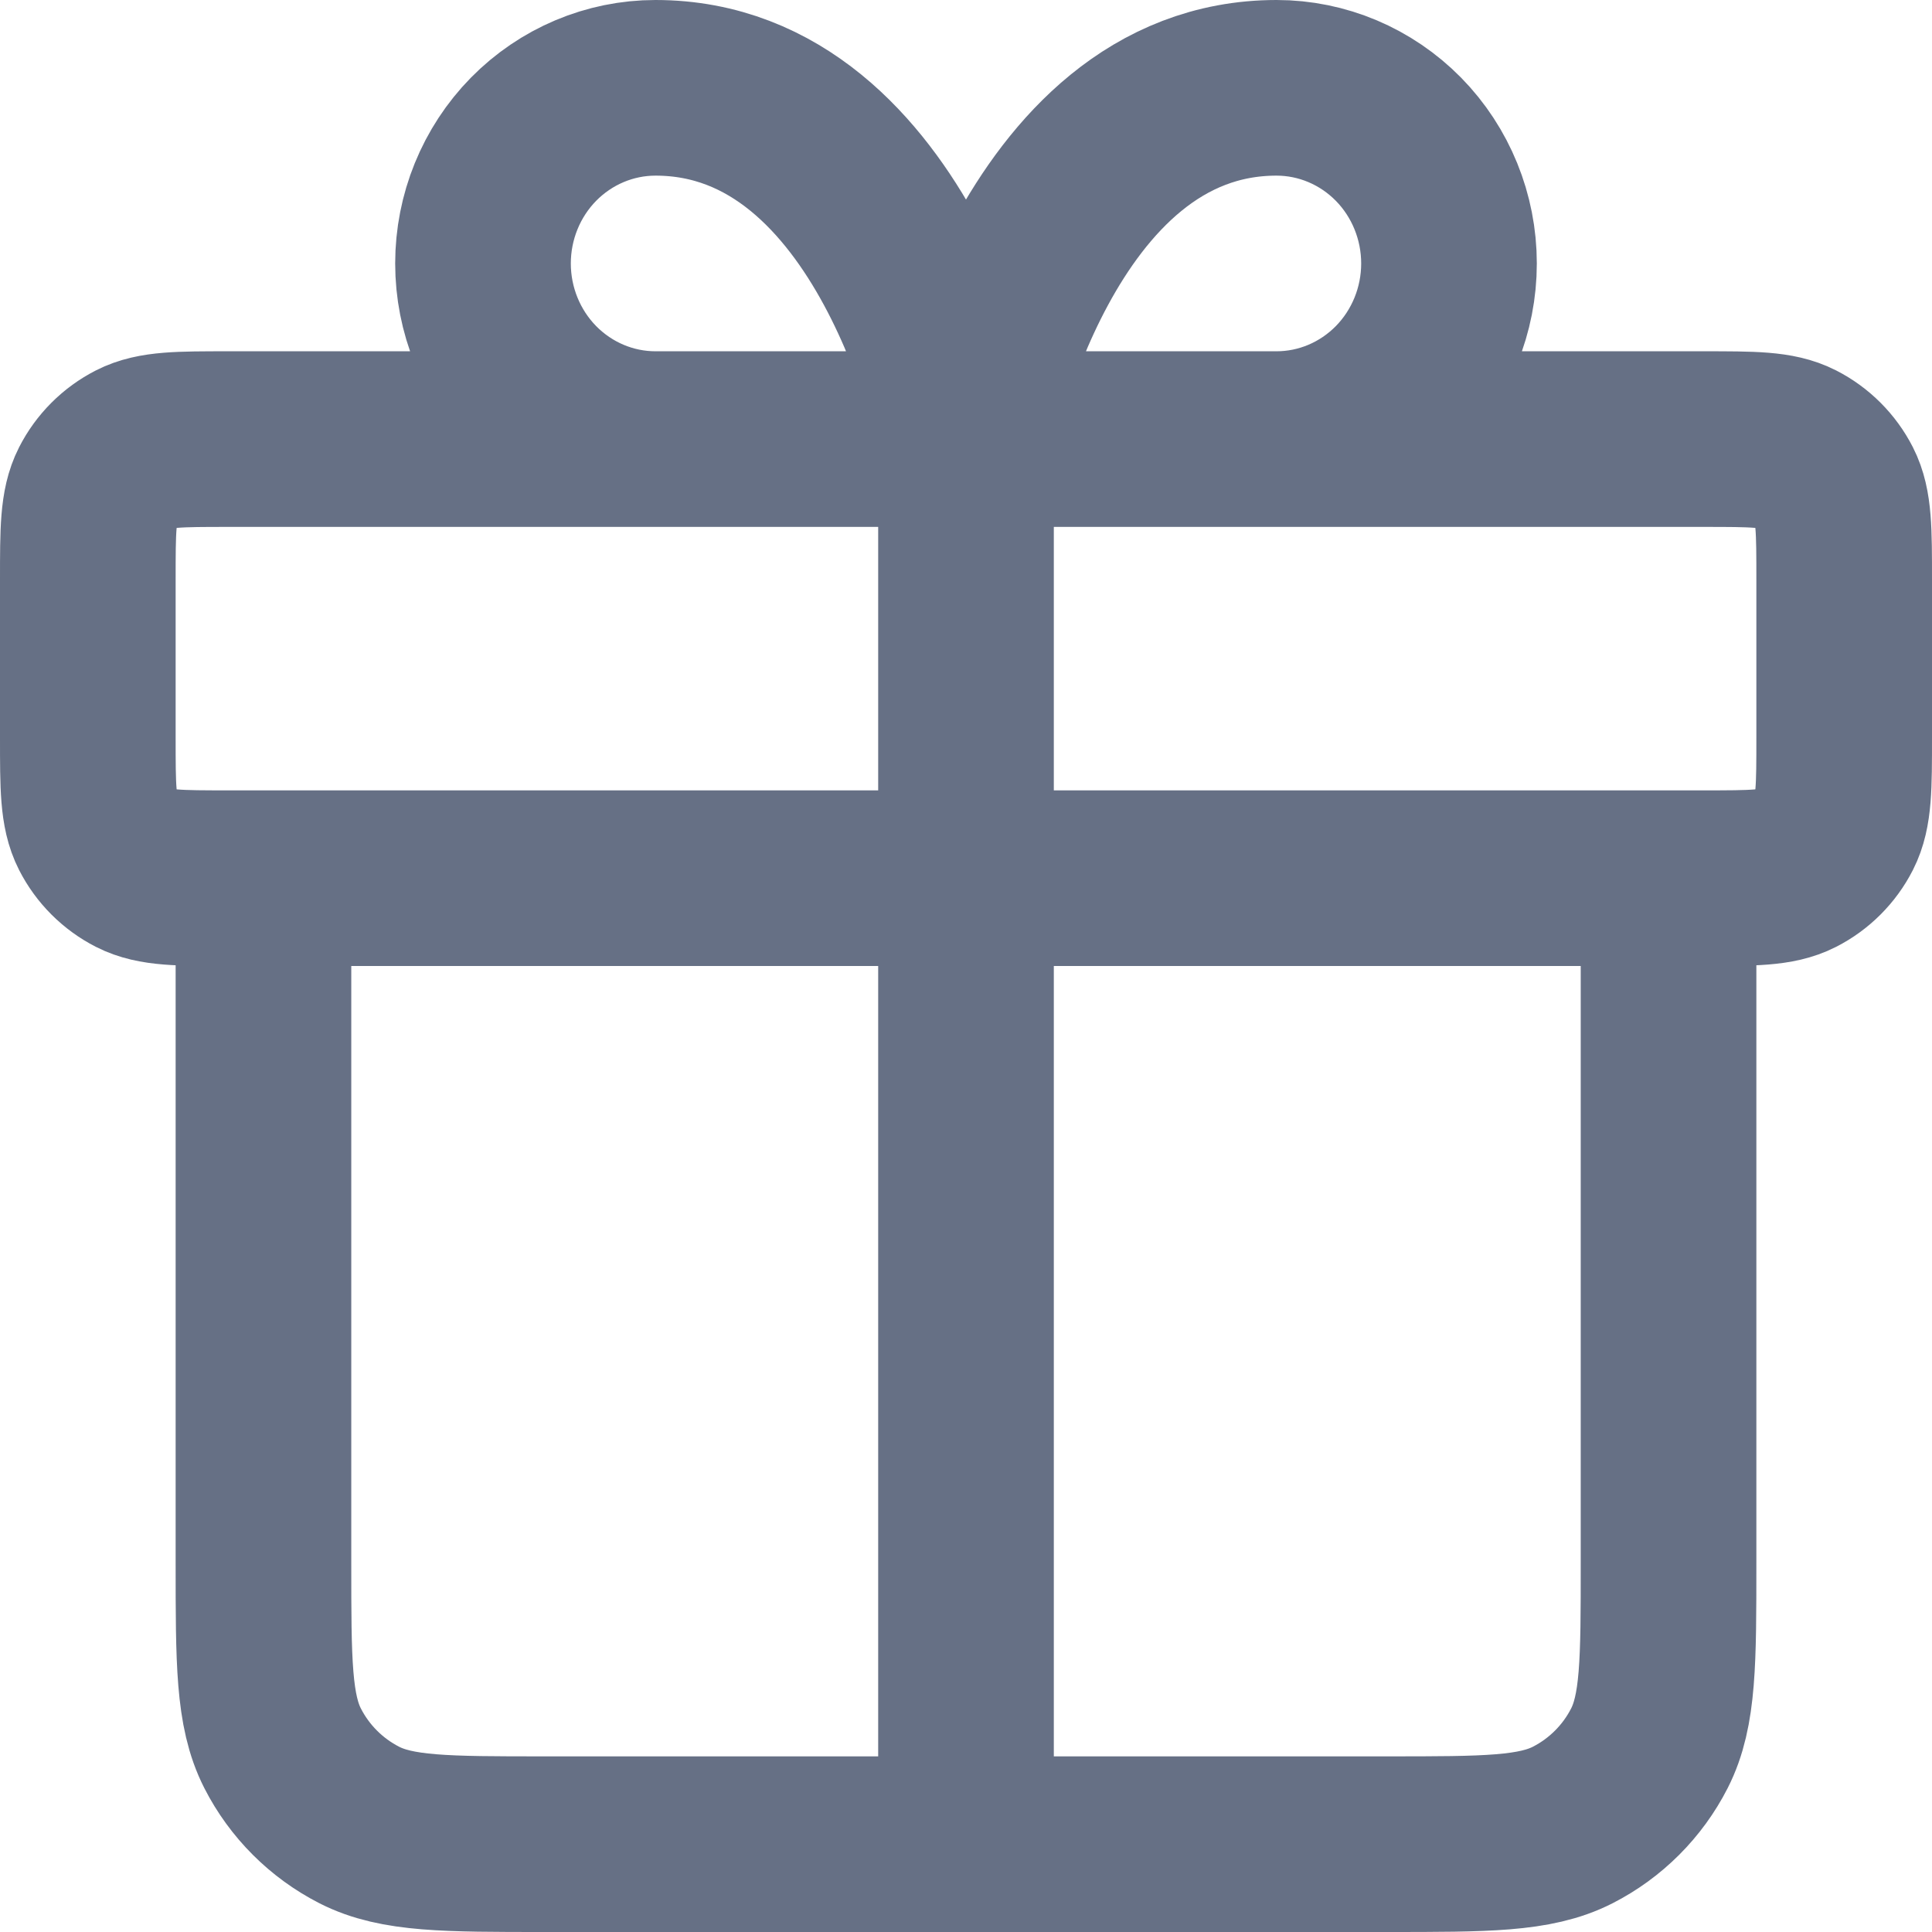 <svg width="22" height="22" viewBox="0 0 22 22" fill="none" xmlns="http://www.w3.org/2000/svg">
<path id="Icon" d="M11 5V21M11 5H7.464C6.943 5 6.444 4.789 6.075 4.414C5.707 4.039 5.5 3.53 5.5 3C5.5 2.47 5.707 1.961 6.075 1.586C6.444 1.211 6.943 1 7.464 1C10.214 1 11 5 11 5ZM11 5H14.536C15.057 5 15.556 4.789 15.925 4.414C16.293 4.039 16.5 3.53 16.5 3C16.5 2.47 16.293 1.961 15.925 1.586C15.556 1.211 15.057 1 14.536 1C11.786 1 11 5 11 5ZM19 10V17.8C19 18.92 19 19.48 18.782 19.908C18.59 20.284 18.284 20.59 17.908 20.782C17.48 21 16.92 21 15.8 21L6.2 21C5.08 21 4.52 21 4.092 20.782C3.716 20.59 3.41 20.284 3.218 19.908C3 19.48 3 18.92 3 17.8V10M1 6.6L1 8.4C1 8.96 1 9.24 1.109 9.454C1.205 9.642 1.358 9.795 1.546 9.891C1.76 10 2.04 10 2.6 10L19.4 10C19.96 10 20.24 10 20.454 9.891C20.642 9.795 20.795 9.642 20.891 9.454C21 9.24 21 8.96 21 8.4V6.6C21 6.04 21 5.76 20.891 5.546C20.795 5.358 20.642 5.205 20.454 5.109C20.24 5 19.96 5 19.4 5L2.6 5C2.04 5 1.76 5 1.546 5.109C1.358 5.205 1.205 5.358 1.109 5.546C1 5.76 1 6.04 1 6.6Z" stroke="#667085" stroke-width="2" stroke-linecap="round" stroke-linejoin="round"/>
</svg>

